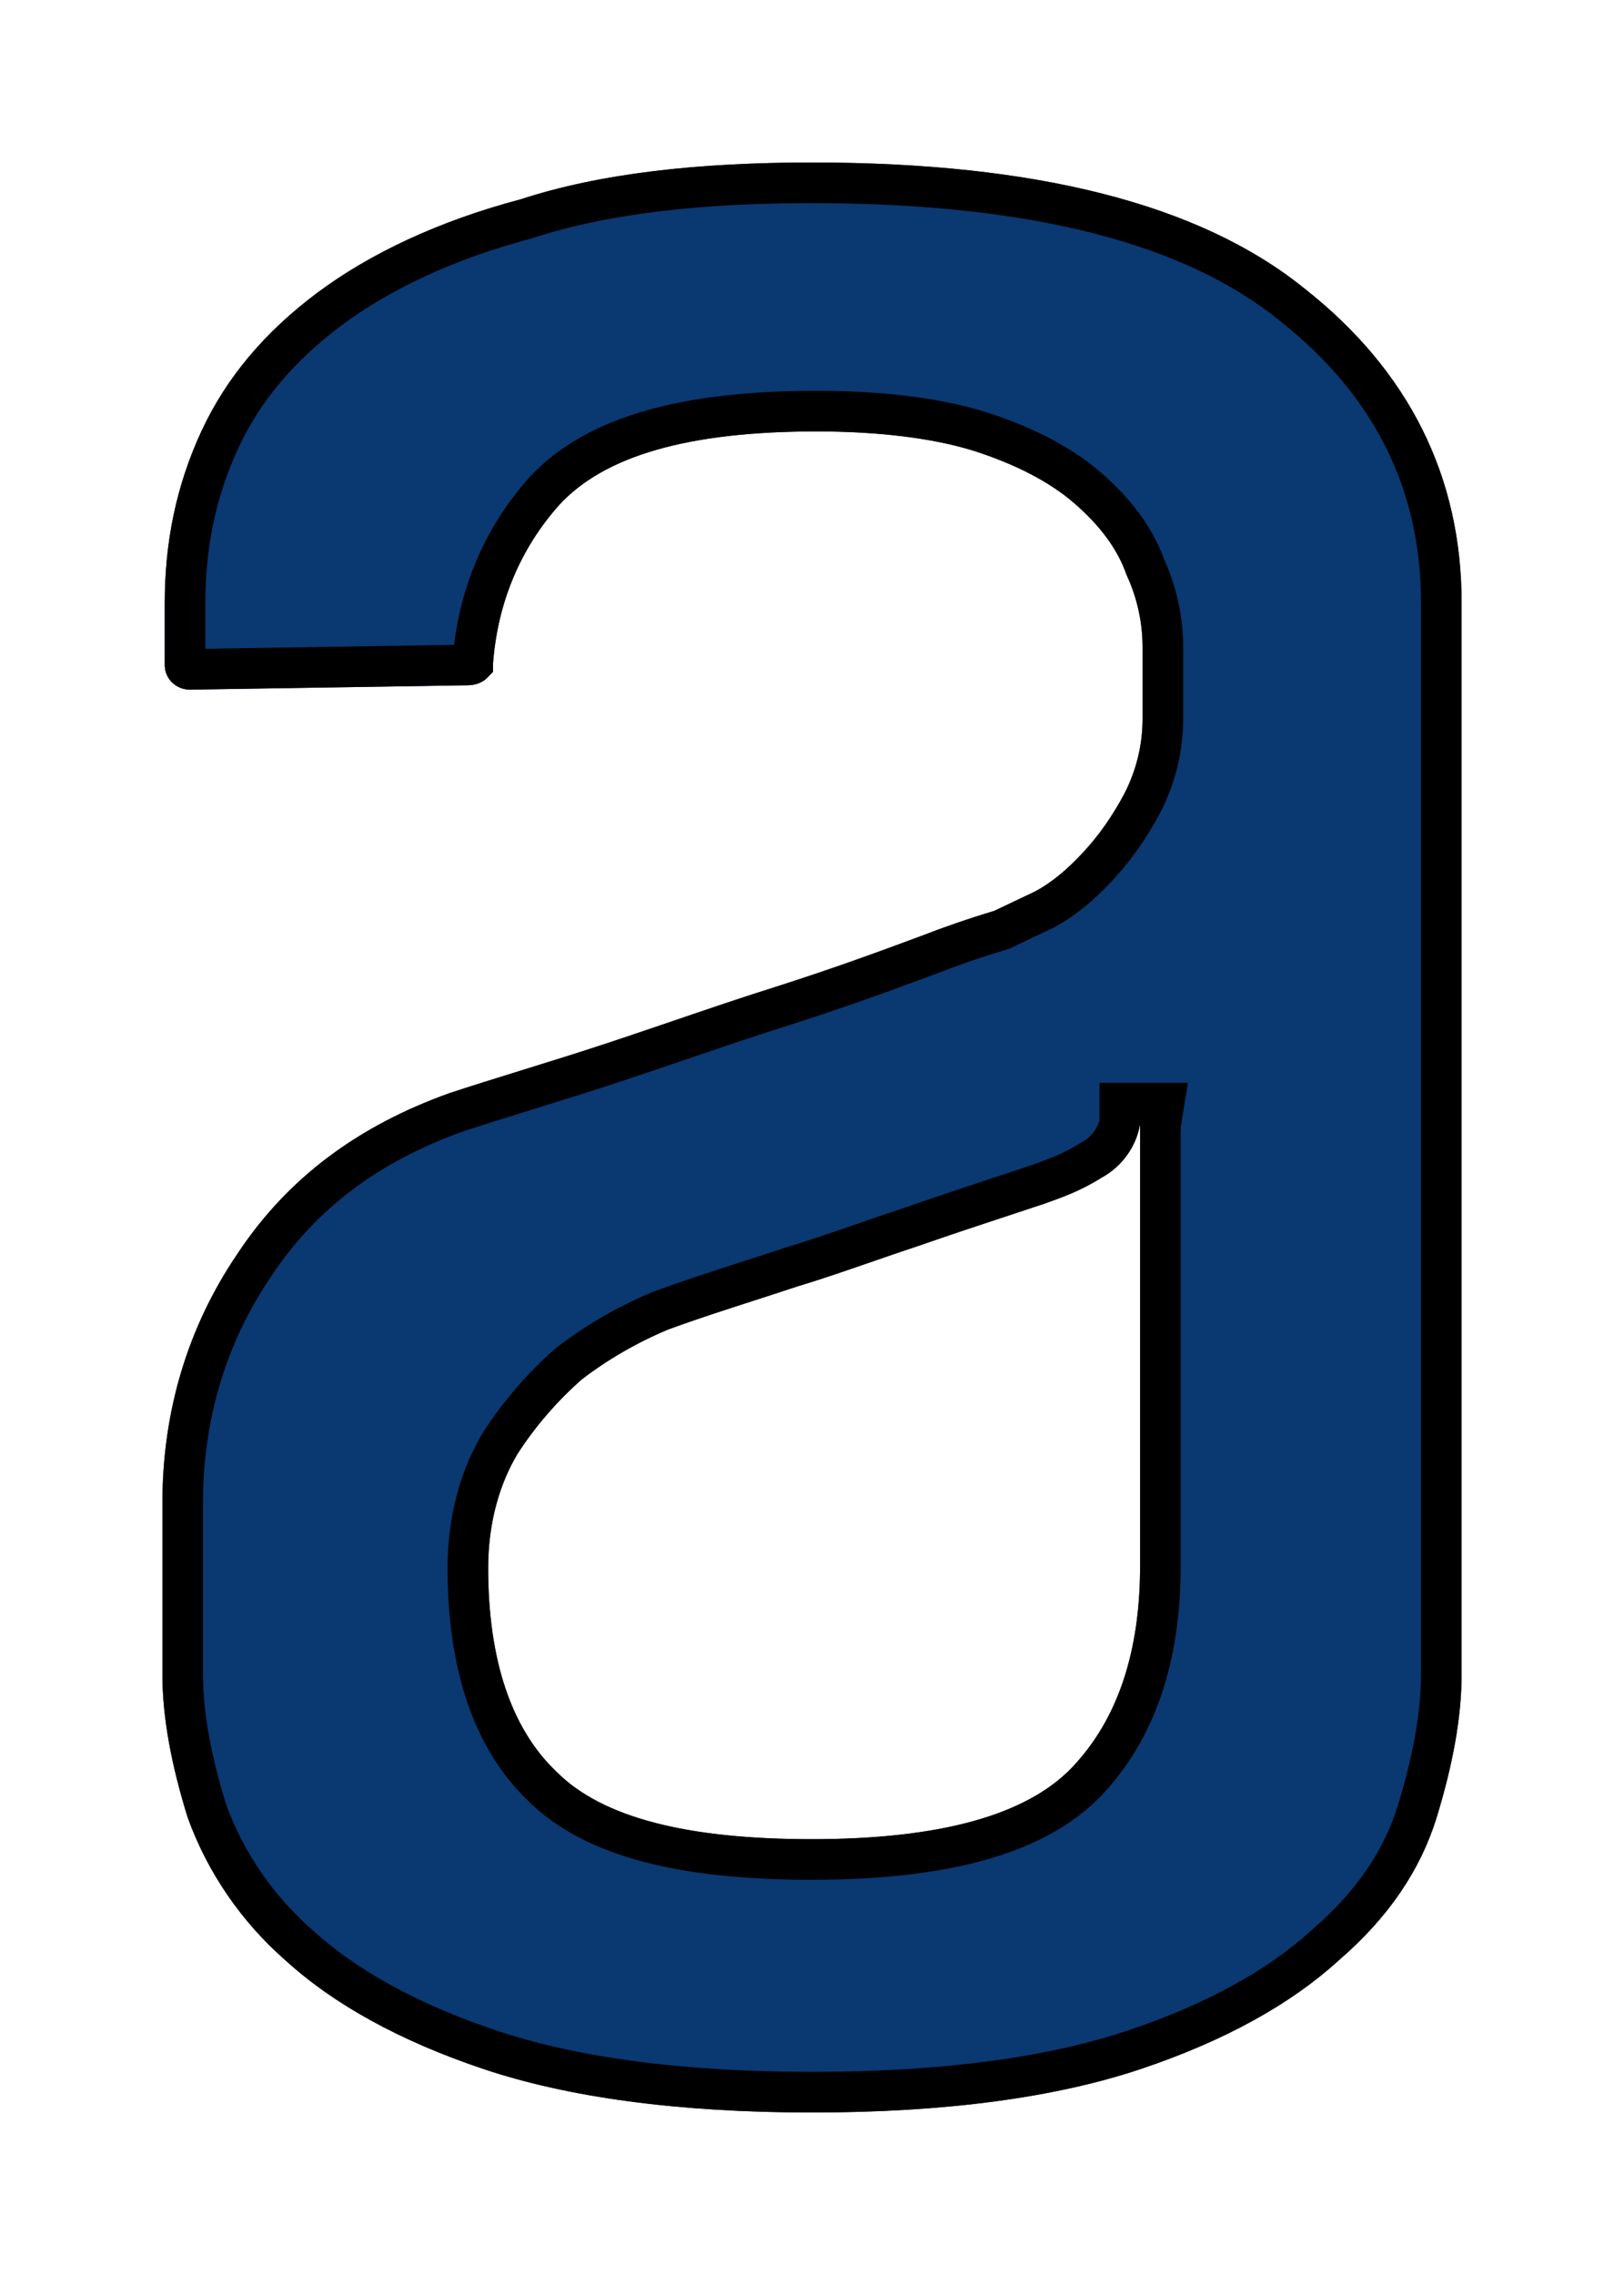 <svg width="40" height="56" viewBox="0 0 40 56" fill="none" xmlns="http://www.w3.org/2000/svg">
<g filter="url(#filter0_d_421021_95)">
<path fill-rule="evenodd" clip-rule="evenodd" d="M28.084 23.653C28.039 23.931 27.93 24.196 27.765 24.427C27.6 24.659 27.384 24.851 27.131 24.99C26.623 25.309 26.178 25.468 25.729 25.627C24.77 25.949 23.762 26.27 22.696 26.643C21.571 27.016 20.562 27.389 19.663 27.659C18.54 28.031 17.474 28.353 16.46 28.725C15.698 29.043 14.981 29.456 14.33 29.954C13.724 30.488 13.195 31.098 12.758 31.77C12.308 32.515 12.024 33.477 12.024 34.597C12.024 36.842 12.586 38.549 13.71 39.616C14.832 40.74 16.913 41.272 19.996 41.272C23.14 41.272 25.273 40.686 26.401 39.511C27.52 38.336 28.081 36.683 28.081 34.549V23.653H28.084ZM19.999 0C25.504 0 29.545 1.016 32.125 3.098C34.709 5.129 36 7.741 36 10.837V37.215C36 38.282 35.778 39.457 35.386 40.737C34.989 42.023 34.206 43.195 32.97 44.259C31.792 45.331 30.164 46.239 28.087 46.933C26.009 47.627 23.315 48 20.001 48C16.693 48 13.993 47.627 11.919 46.933C9.844 46.239 8.213 45.331 7.036 44.259C5.94 43.3 5.11 42.089 4.622 40.737C4.225 39.459 4 38.284 4 37.217V33.001C4 30.756 4.617 28.674 5.853 26.856C7.089 24.99 8.827 23.709 11.074 22.907C12.197 22.535 13.488 22.162 14.946 21.681C16.407 21.198 17.752 20.717 19.102 20.293C20.451 19.863 21.629 19.434 22.637 19.059C23.246 18.822 23.864 18.609 24.49 18.421L25.501 17.94C25.898 17.727 26.287 17.405 26.681 16.979C27.073 16.555 27.409 16.074 27.692 15.539C27.991 14.96 28.146 14.32 28.142 13.672V11.963C28.146 11.336 28.011 10.716 27.745 10.145C27.523 9.502 27.073 8.916 26.456 8.384C25.84 7.849 24.995 7.422 23.987 7.098C22.976 6.782 21.632 6.62 20.113 6.62C16.968 6.62 14.891 7.212 13.769 8.435C12.816 9.505 12.255 10.839 12.144 12.333C12.144 12.654 11.863 12.868 11.524 12.868L4.678 12.976C4.515 12.976 4.359 12.915 4.243 12.804C4.127 12.693 4.06 12.542 4.058 12.384V10.842C4.058 9.343 4.341 7.955 4.958 6.62C5.577 5.283 6.533 4.165 7.822 3.201C9.113 2.242 10.799 1.442 12.819 0.908C14.785 0.265 17.199 0 20.004 0H19.999Z" fill="#0A3871"/>
<path d="M28.581 34.549V23.709L28.671 23.153H28.084H28.081H27.581V23.623C27.545 23.807 27.469 23.982 27.358 24.137C27.237 24.307 27.078 24.449 26.891 24.552L26.878 24.559L26.866 24.566C26.41 24.852 26.012 24.997 25.566 25.155C25.247 25.262 24.919 25.37 24.584 25.48C23.927 25.697 23.241 25.923 22.534 26.17C22.093 26.316 21.678 26.459 21.283 26.596C20.649 26.814 20.069 27.015 19.519 27.18L19.512 27.182L19.505 27.184C19.146 27.303 18.788 27.419 18.434 27.533C17.699 27.77 16.978 28.002 16.288 28.256L16.278 28.26L16.268 28.264C15.466 28.597 14.712 29.032 14.026 29.557L14.012 29.568L13.999 29.579C13.36 30.142 12.801 30.787 12.339 31.497L12.334 31.504L12.329 31.511C11.829 32.34 11.524 33.392 11.524 34.597C11.524 36.91 12.101 38.775 13.361 39.974C14.636 41.246 16.899 41.772 19.996 41.772C23.164 41.772 25.483 41.189 26.762 39.857L26.763 39.856C27.996 38.562 28.581 36.77 28.581 34.549ZM31.811 3.487L31.811 3.487L31.816 3.491C34.285 5.432 35.5 7.902 35.5 10.837V37.215C35.5 38.215 35.291 39.338 34.908 40.59C34.542 41.774 33.818 42.869 32.643 43.88L32.643 43.88L32.633 43.889C31.52 44.903 29.959 45.78 27.928 46.459C25.918 47.13 23.282 47.5 20.001 47.5C16.726 47.5 14.084 47.13 12.077 46.459C10.049 45.78 8.485 44.903 7.372 43.889L7.372 43.889L7.365 43.883C6.335 42.981 5.556 41.845 5.096 40.578C4.71 39.333 4.5 38.214 4.5 37.217V33.001C4.5 30.852 5.089 28.868 6.266 27.137L6.266 27.137L6.27 27.132C7.437 25.369 9.081 24.151 11.237 23.38C11.772 23.203 12.346 23.025 12.966 22.833L13.032 22.812C13.678 22.612 14.369 22.398 15.103 22.156L15.103 22.156C15.681 21.965 16.235 21.776 16.775 21.592C17.619 21.304 18.43 21.028 19.251 20.77L19.253 20.769C20.614 20.336 21.801 19.904 22.812 19.527L22.812 19.527L22.819 19.525C23.415 19.293 24.02 19.084 24.634 18.9L24.67 18.889L24.705 18.872L25.716 18.392L25.727 18.387L25.738 18.381C26.198 18.133 26.63 17.771 27.049 17.318L27.049 17.318C27.472 16.86 27.832 16.343 28.134 15.773L28.134 15.773L28.137 15.768C28.472 15.118 28.646 14.4 28.642 13.671V11.964C28.647 11.272 28.499 10.588 28.209 9.957C27.947 9.216 27.436 8.569 26.784 8.006C26.099 7.413 25.187 6.959 24.14 6.622L24.14 6.622L24.136 6.621C23.06 6.285 21.66 6.12 20.113 6.12C16.942 6.12 14.673 6.709 13.4 8.097L13.4 8.097L13.395 8.103C12.367 9.257 11.764 10.696 11.645 12.296L11.644 12.314V12.333C11.644 12.334 11.644 12.334 11.644 12.334C11.643 12.335 11.642 12.336 11.641 12.336C11.629 12.346 11.592 12.368 11.524 12.368V12.368L11.516 12.368L4.674 12.476C4.639 12.475 4.608 12.462 4.588 12.442C4.568 12.423 4.559 12.4 4.558 12.38V10.842C4.558 9.409 4.828 8.093 5.412 6.83C5.991 5.58 6.888 4.524 8.121 3.602C9.353 2.687 10.978 1.912 12.947 1.391L12.96 1.387L12.974 1.383C14.869 0.763 17.222 0.5 20.001 0.5C25.463 0.5 29.364 1.512 31.811 3.487Z" stroke="black"/>
</g>
<defs>
<filter id="filter0_d_421021_95" x="0" y="0" width="40" height="48" filterUnits="userSpaceOnUse" color-interpolation-filters="sRGB">
<feFlood flood-opacity="0" result="BackgroundImageFix"/>
<feColorMatrix in="SourceAlpha" type="matrix" values="0 0 0 0 0 0 0 0 0 0 0 0 0 0 0 0 0 0 127 0" result="hardAlpha"/>
<feOffset dy="4"/>
<feGaussianBlur stdDeviation="2"/>
<feComposite in2="hardAlpha" operator="out"/>
<feColorMatrix type="matrix" values="0 0 0 0 0 0 0 0 0 0 0 0 0 0 0 0 0 0 0.25 0"/>
<feBlend mode="normal" in2="BackgroundImageFix" result="effect1_dropShadow_421021_95"/>
<feBlend mode="normal" in="SourceGraphic" in2="effect1_dropShadow_421021_95" result="shape"/>
</filter>
</defs>
</svg>

